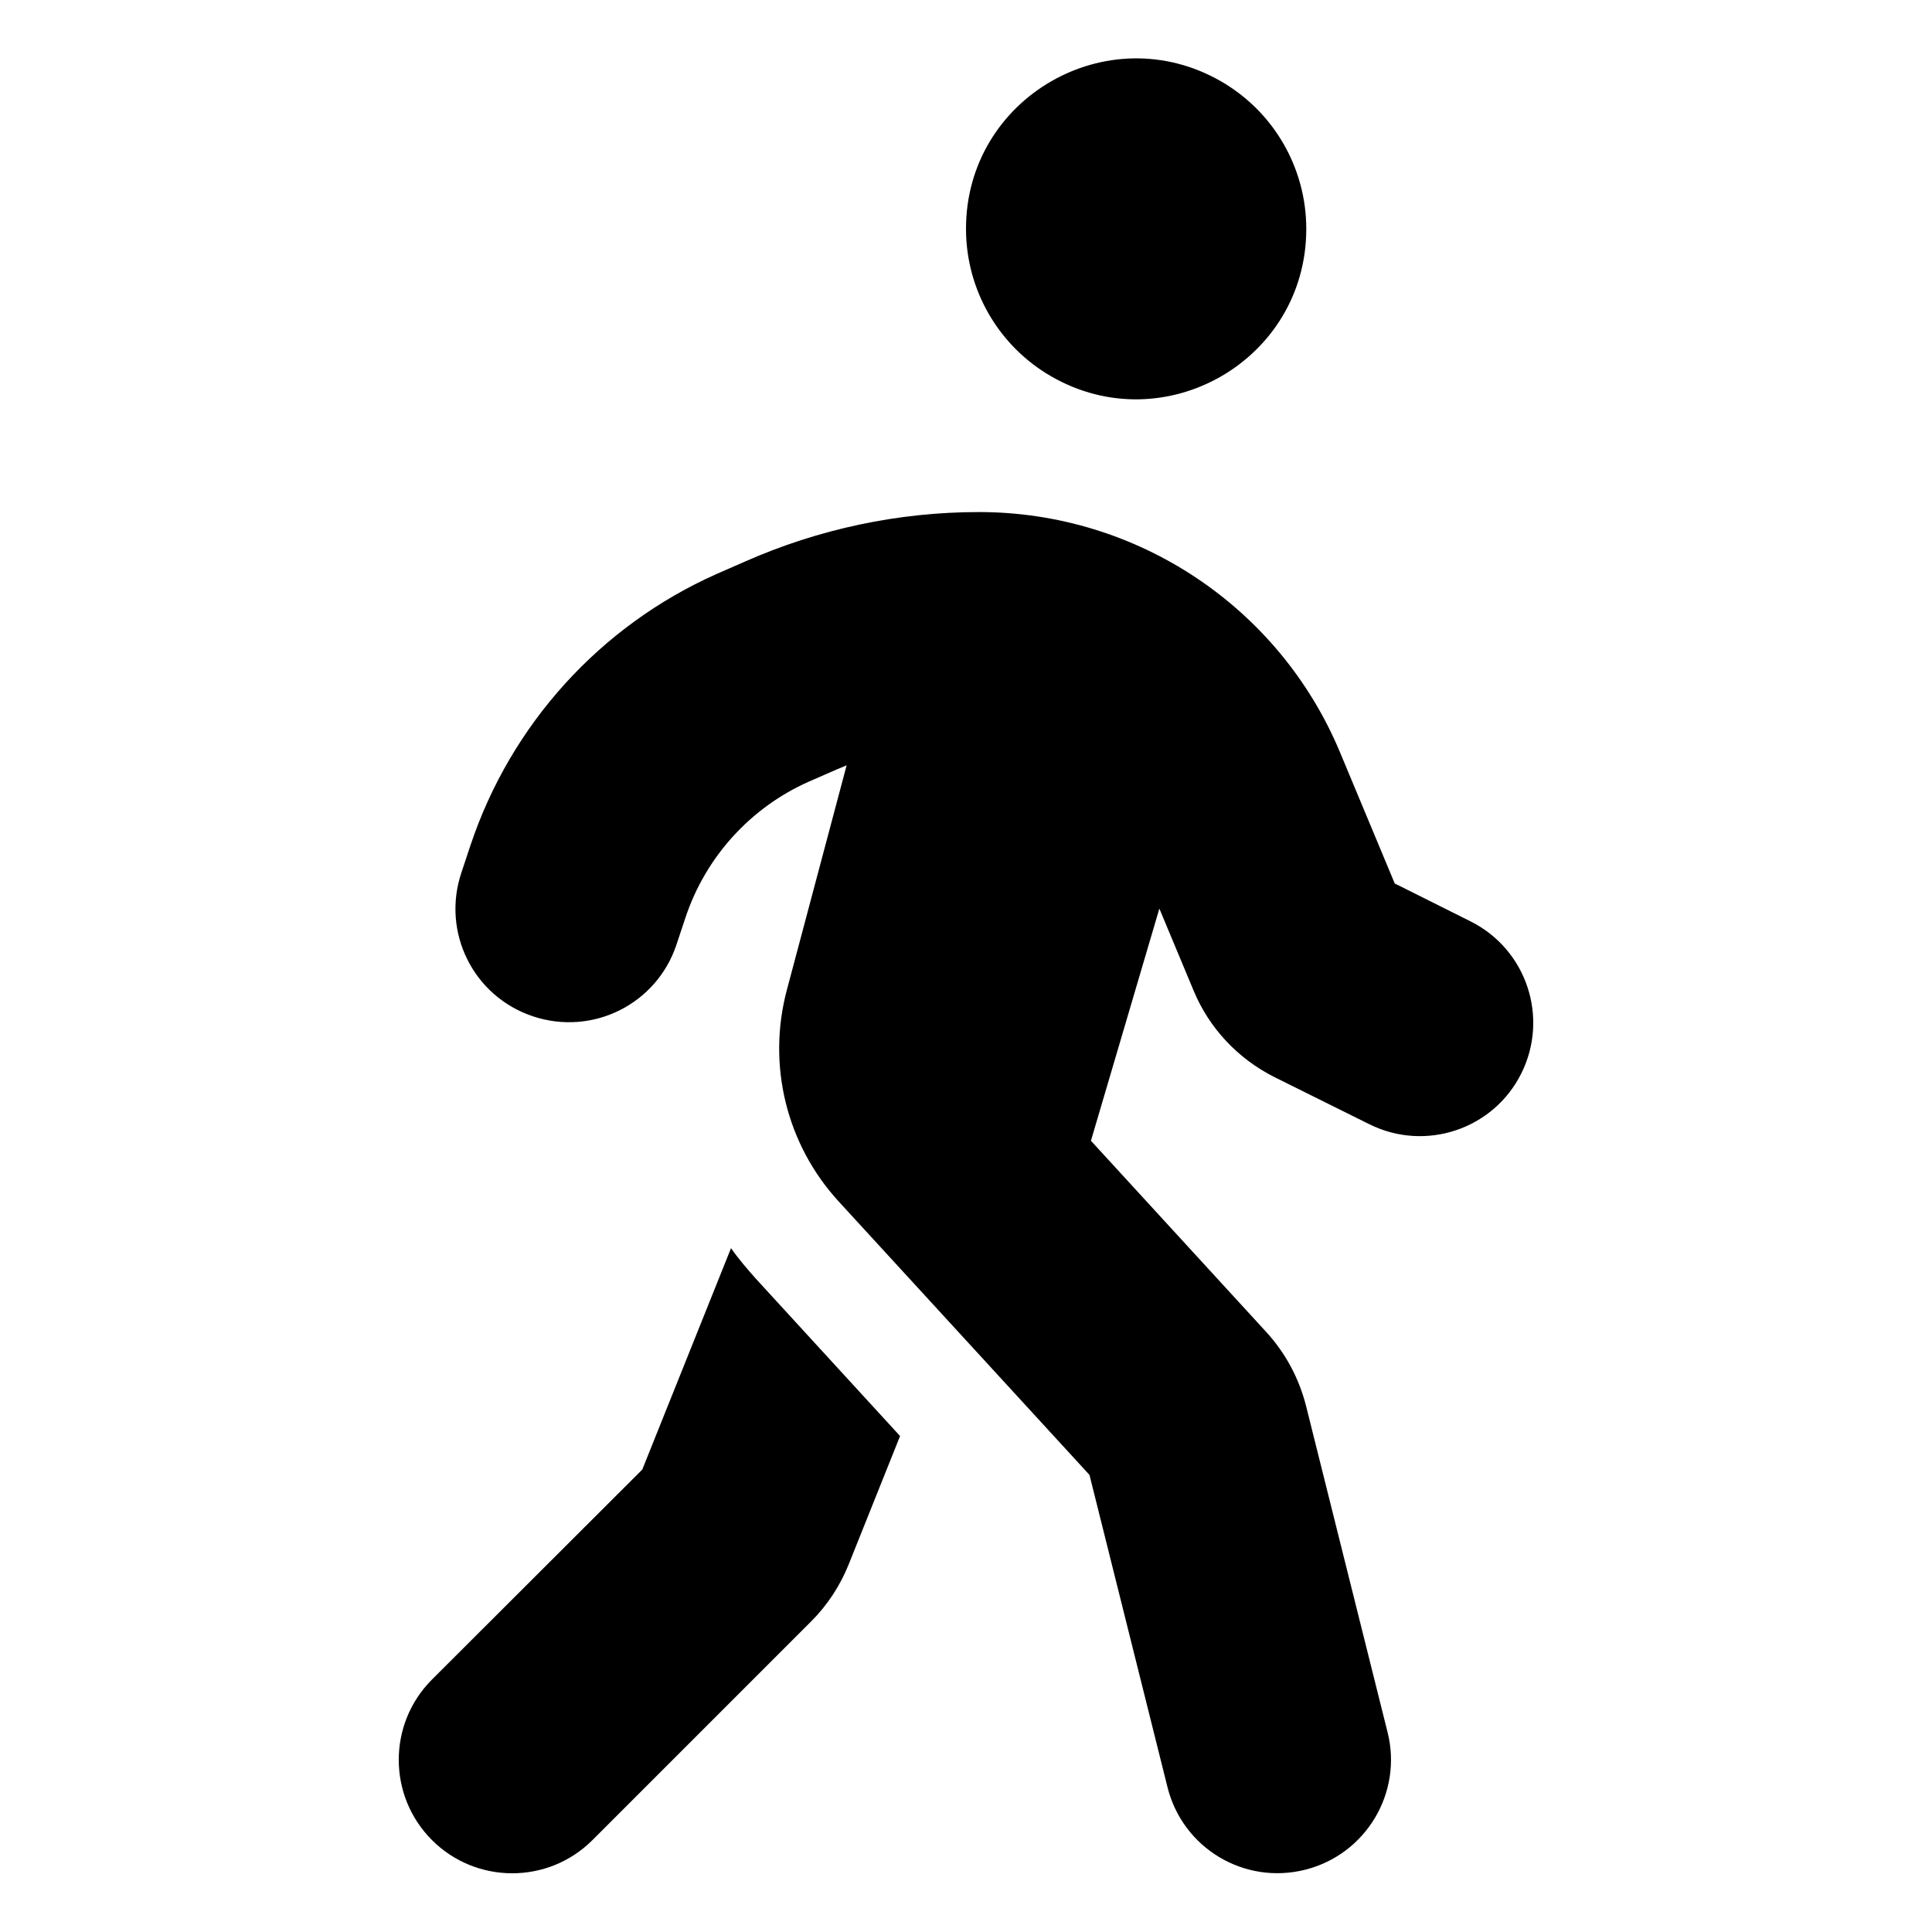 <svg xmlns="http://www.w3.org/2000/svg" viewBox="-0.5 -0.5 24 24" id="Person-Walking--Streamline-Font-Awesome.svg" height="24" width="24"><desc>Person Walking Streamline Icon: https://streamlinehq.com</desc><!--! Font Awesome Free 6.5.2 by @fontawesome - https://fontawesome.com License - https://fontawesome.com/license/free (Icons: CC BY 4.0, Fonts: SIL OFL 1.1, Code: MIT License) Copyright 2024 Fonticons, Inc.--><path d="M11.5 2.343c-0.001 -1.627 1.759 -2.645 3.169 -1.832 0.655 0.378 1.058 1.076 1.058 1.832 0.001 1.627 -1.759 2.645 -3.169 1.832 -0.655 -0.378 -1.058 -1.076 -1.058 -1.832Zm-1.475 6.661c-0.044 0.018 -0.084 0.035 -0.128 0.053l-0.352 0.154c-0.722 0.321 -1.277 0.933 -1.528 1.682l-0.114 0.343c-0.247 0.74 -1.043 1.136 -1.783 0.889s-1.136 -1.043 -0.889 -1.783l0.114 -0.343c0.502 -1.501 1.611 -2.725 3.055 -3.368l0.352 -0.154c0.916 -0.405 1.906 -0.616 2.91 -0.616 1.964 0 3.733 1.18 4.486 2.989l0.678 1.625 0.942 0.471c0.696 0.348 0.977 1.193 0.63 1.889s-1.193 0.977 -1.889 0.63l-1.18 -0.586c-0.453 -0.229 -0.81 -0.608 -1.004 -1.079l-0.423 -1.013 -0.85 2.884 2.179 2.377c0.238 0.26 0.405 0.572 0.493 0.916l1.013 4.055c0.189 0.753 -0.269 1.519 -1.026 1.708s-1.519 -0.269 -1.708 -1.026l-0.969 -3.879 -3.113 -3.394c-0.652 -0.709 -0.894 -1.699 -0.647 -2.628l0.744 -2.796Zm-2.545 8.748 1.101 -2.747c0.092 0.132 0.198 0.255 0.308 0.379l1.792 1.955 -0.638 1.594c-0.106 0.264 -0.264 0.506 -0.467 0.709l-2.716 2.716c-0.55 0.55 -1.444 0.55 -1.994 0s-0.55 -1.444 0 -1.994l2.615 -2.611Z" fill="#000000" stroke-width="1"></path></svg>